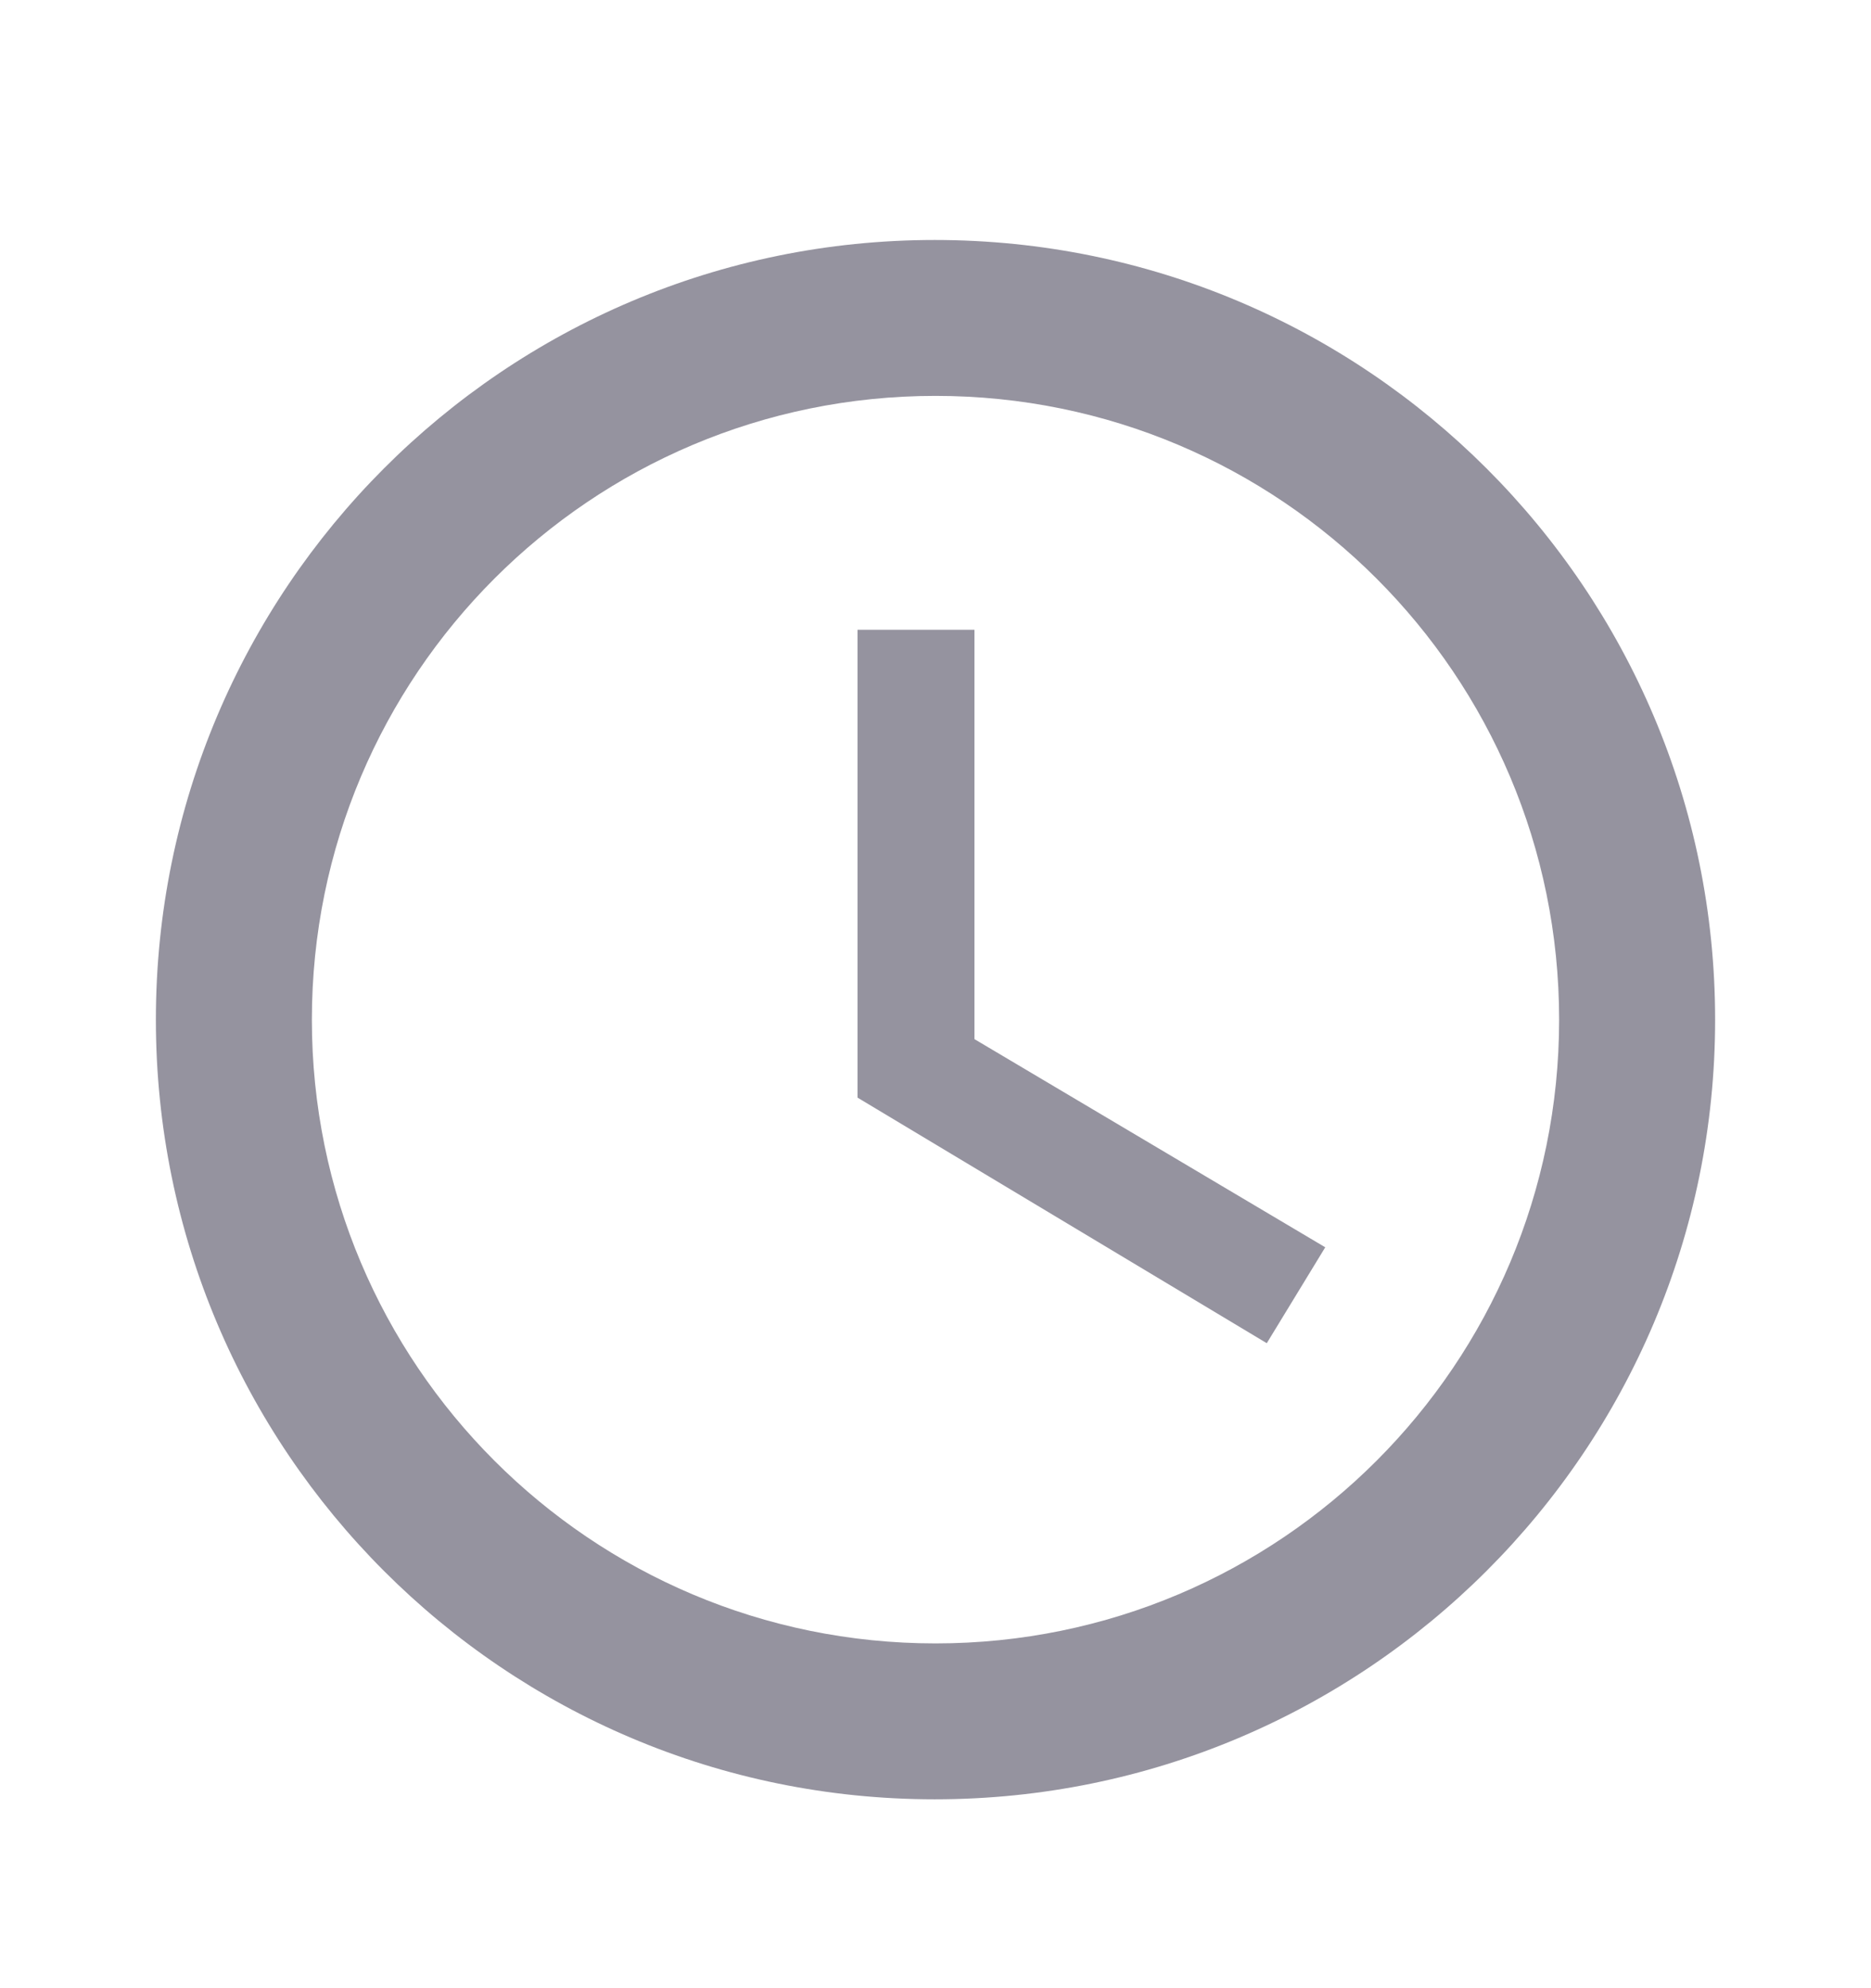 <svg width="16" height="17" viewBox="0 0 16 17" fill="none" xmlns="http://www.w3.org/2000/svg">
<path d="M7.993 2.052C4.313 2.052 1.333 5.039 1.333 8.719C1.333 12.399 4.313 15.385 7.993 15.385C11.68 15.385 14.667 12.399 14.667 8.719C14.667 5.039 11.68 2.052 7.993 2.052ZM8 14.052C5.053 14.052 2.667 11.665 2.667 8.719C2.667 5.772 5.053 3.385 8 3.385C10.947 3.385 13.333 5.772 13.333 8.719C13.333 11.665 10.947 14.052 8 14.052ZM8.333 5.385H7.333V9.385L10.833 11.485L11.333 10.665L8.333 8.885V5.385Z" fill="#95939F"/>
</svg>
